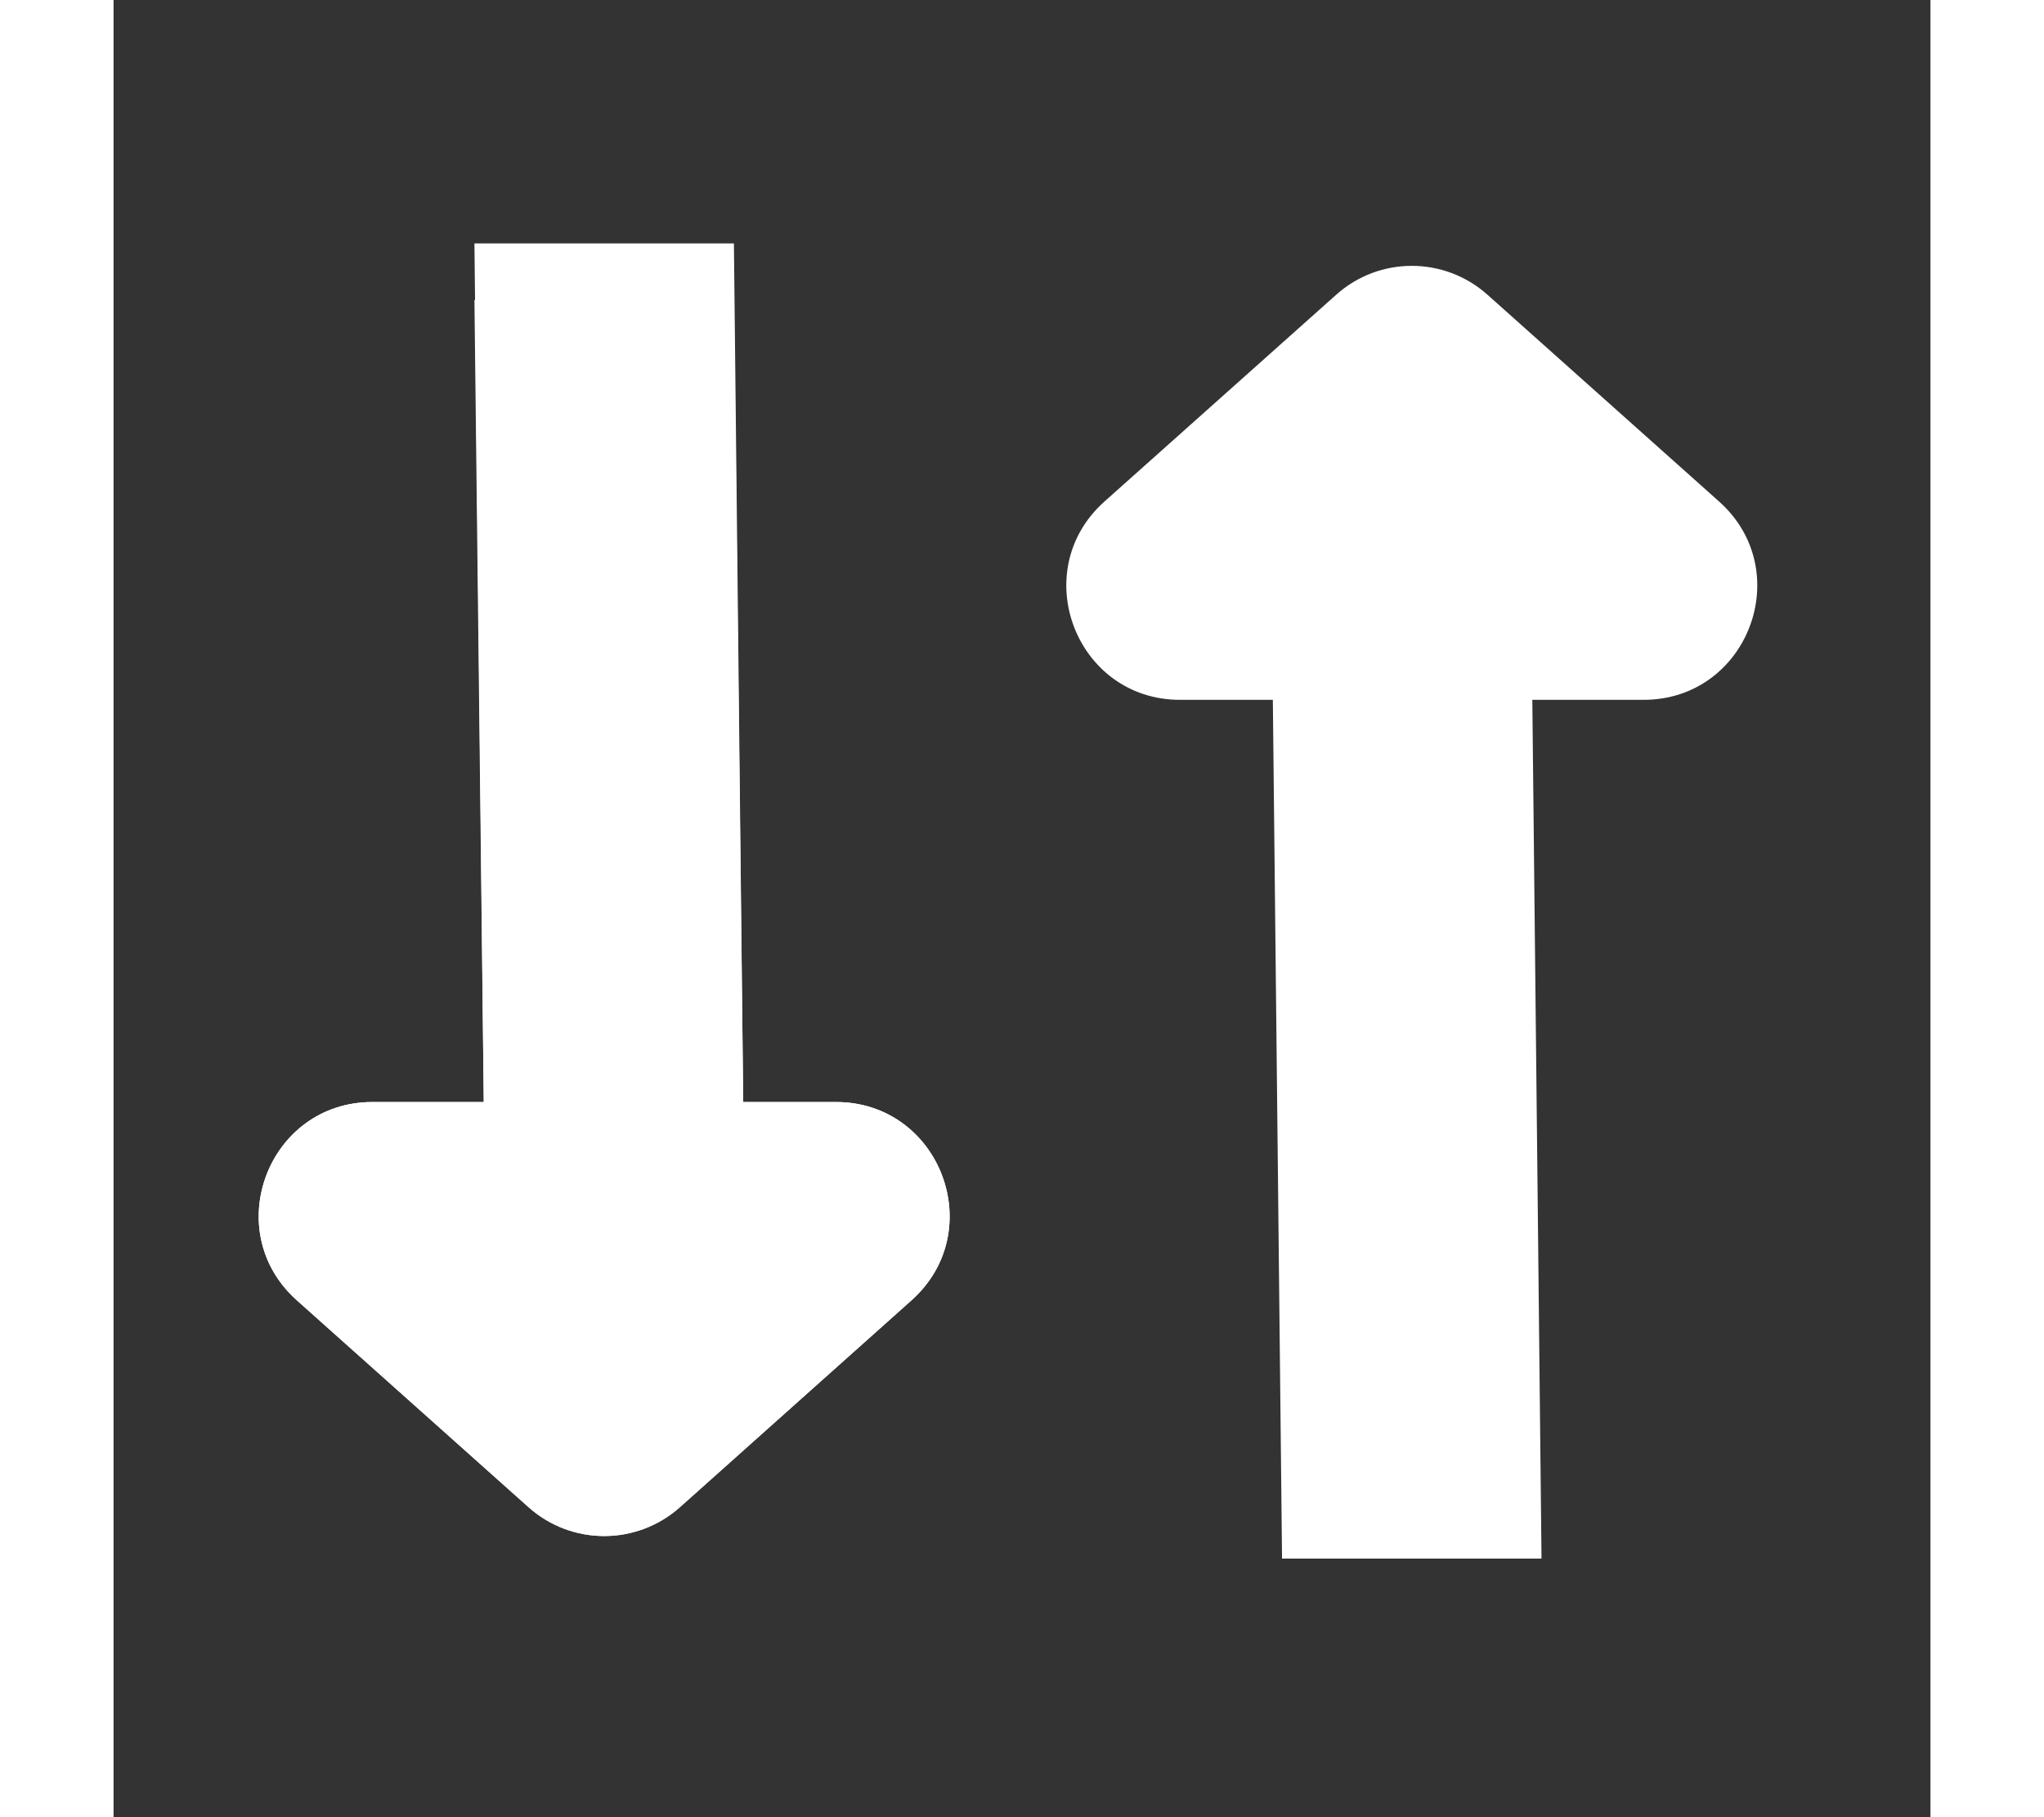 <?xml version="1.0" standalone="no"?>
<svg xmlns:xlink="http://www.w3.org/1999/xlink" width="18" height="16" viewBox="0 0 16 16" fill="none" xmlns="http://www.w3.org/2000/svg"><rect x="0" y="0" width="16" height="16" fill="#333333" stroke="none"/><path d="M5.545 9.703L5.463 2.643L3.178 2.643L3.26 9.703L2.28 9.703C1.362 9.703 0.929 10.837 1.614 11.449L3.655 13.271C4.034 13.609 4.607 13.609 4.987 13.271L7.027 11.449C7.712 10.837 7.279 9.703 6.361 9.703L5.545 9.703Z" fill="#FFFFFF"/><path d="M5.545 9.703L5.463 2.143L3.178 2.143L3.26 9.703L2.28 9.703C1.362 9.703 0.929 10.837 1.614 11.449L3.655 13.271C4.034 13.609 4.607 13.609 4.987 13.271L7.027 11.449C7.712 10.837 7.279 9.703 6.361 9.703L5.545 9.703Z" fill="#FFFFFF"/><path d="M10.209 6.162L10.29 13.723L12.575 13.723L12.494 6.162L13.473 6.162C14.392 6.162 14.824 5.028 14.139 4.416L12.099 2.595C11.719 2.256 11.146 2.256 10.767 2.595L8.726 4.416C8.041 5.028 8.474 6.162 9.392 6.162L10.209 6.162Z" fill="#FFFFFF"/></svg>